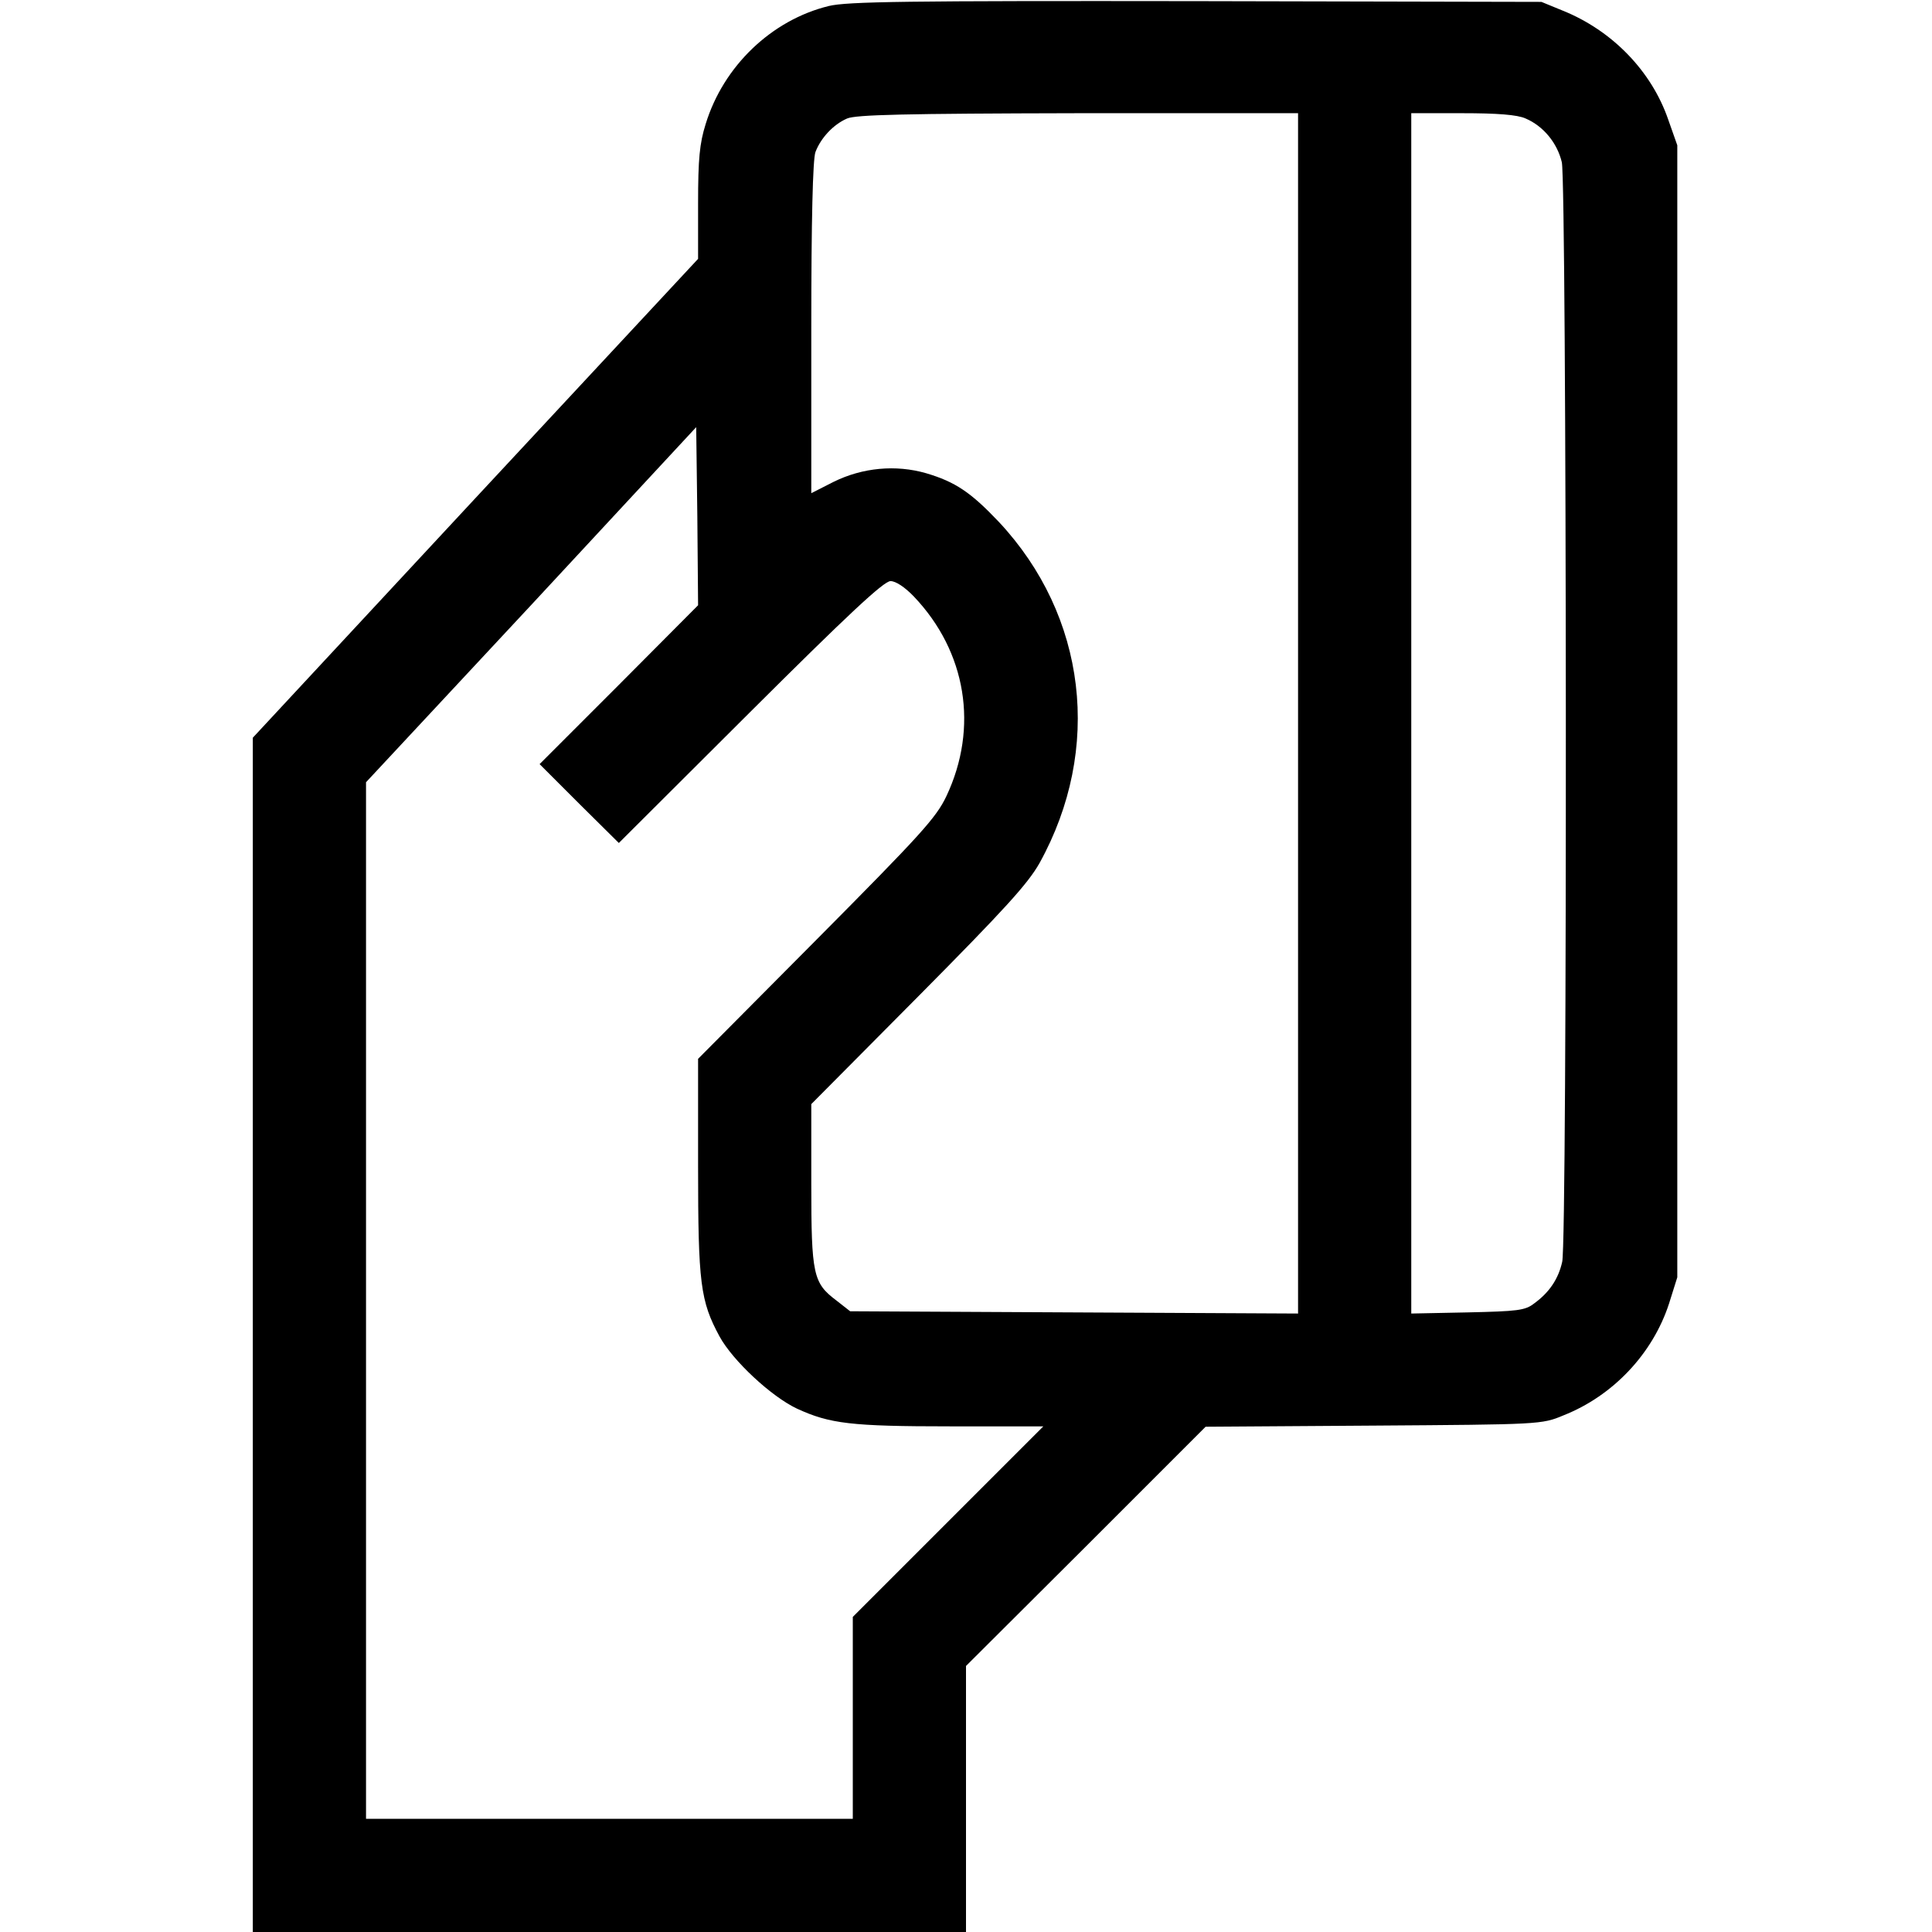 <?xml version="1.0" standalone="no"?>
<svg version="1.0" xmlns="http://www.w3.org/2000/svg"
 width="1em"
 height="1em"
 fill="currentColor"  viewBox="0 0 512 512"
 preserveAspectRatio="xMidYMid meet">

<g transform="translate(0,512) scale(0.1,-0.1)"
 stroke="none">
<path d="M2196 5104 c-151 -37 -279 -159 -326 -313 -16 -51 -20 -92 -20 -210
l0 -147 -590 -634 -590 -635 0 -1582 0 -1583 945 0 945 0 0 353 0 352 318 317
317 317 445 3 c440 3 446 3 503 27 132 52 237 164 280 296 l22 70 0 1500 0
1500 -24 68 c-44 128 -148 236 -280 289 l-56 23 -915 2 c-767 1 -925 -1 -974
-13z m1244 -1874 l0 -1591 -593 3 -594 3 -37 29 c-61 46 -66 68 -66 308 l0
212 284 286 c229 231 290 298 321 353 167 302 125 655 -108 904 -74 78 -115
106 -193 129 -80 23 -168 15 -245 -23 l-59 -30 0 438 c0 286 4 447 11 466 14
37 47 73 84 89 24 10 149 13 613 14 l582 0 0 -1590z m603 1576 c47 -20 84 -65
96 -116 13 -57 15 -2858 1 -2914 -10 -45 -34 -81 -74 -110 -24 -19 -44 -21
-177 -24 l-149 -3 0 1590 0 1591 135 0 c93 0 146 -4 168 -14z m-2403 -1501
l-210 -210 105 -105 105 -104 348 347 c259 258 354 347 372 347 14 0 38 -16
62 -41 139 -146 172 -347 86 -529 -27 -57 -67 -101 -344 -380 l-314 -316 0
-285 c0 -310 6 -357 57 -451 35 -64 137 -159 205 -191 87 -40 143 -47 406 -47
l247 0 -253 -253 -252 -252 0 -268 0 -267 -645 0 -645 0 0 1374 0 1373 438
470 437 471 3 -236 2 -236 -210 -211z"/>
</g>
</svg>
